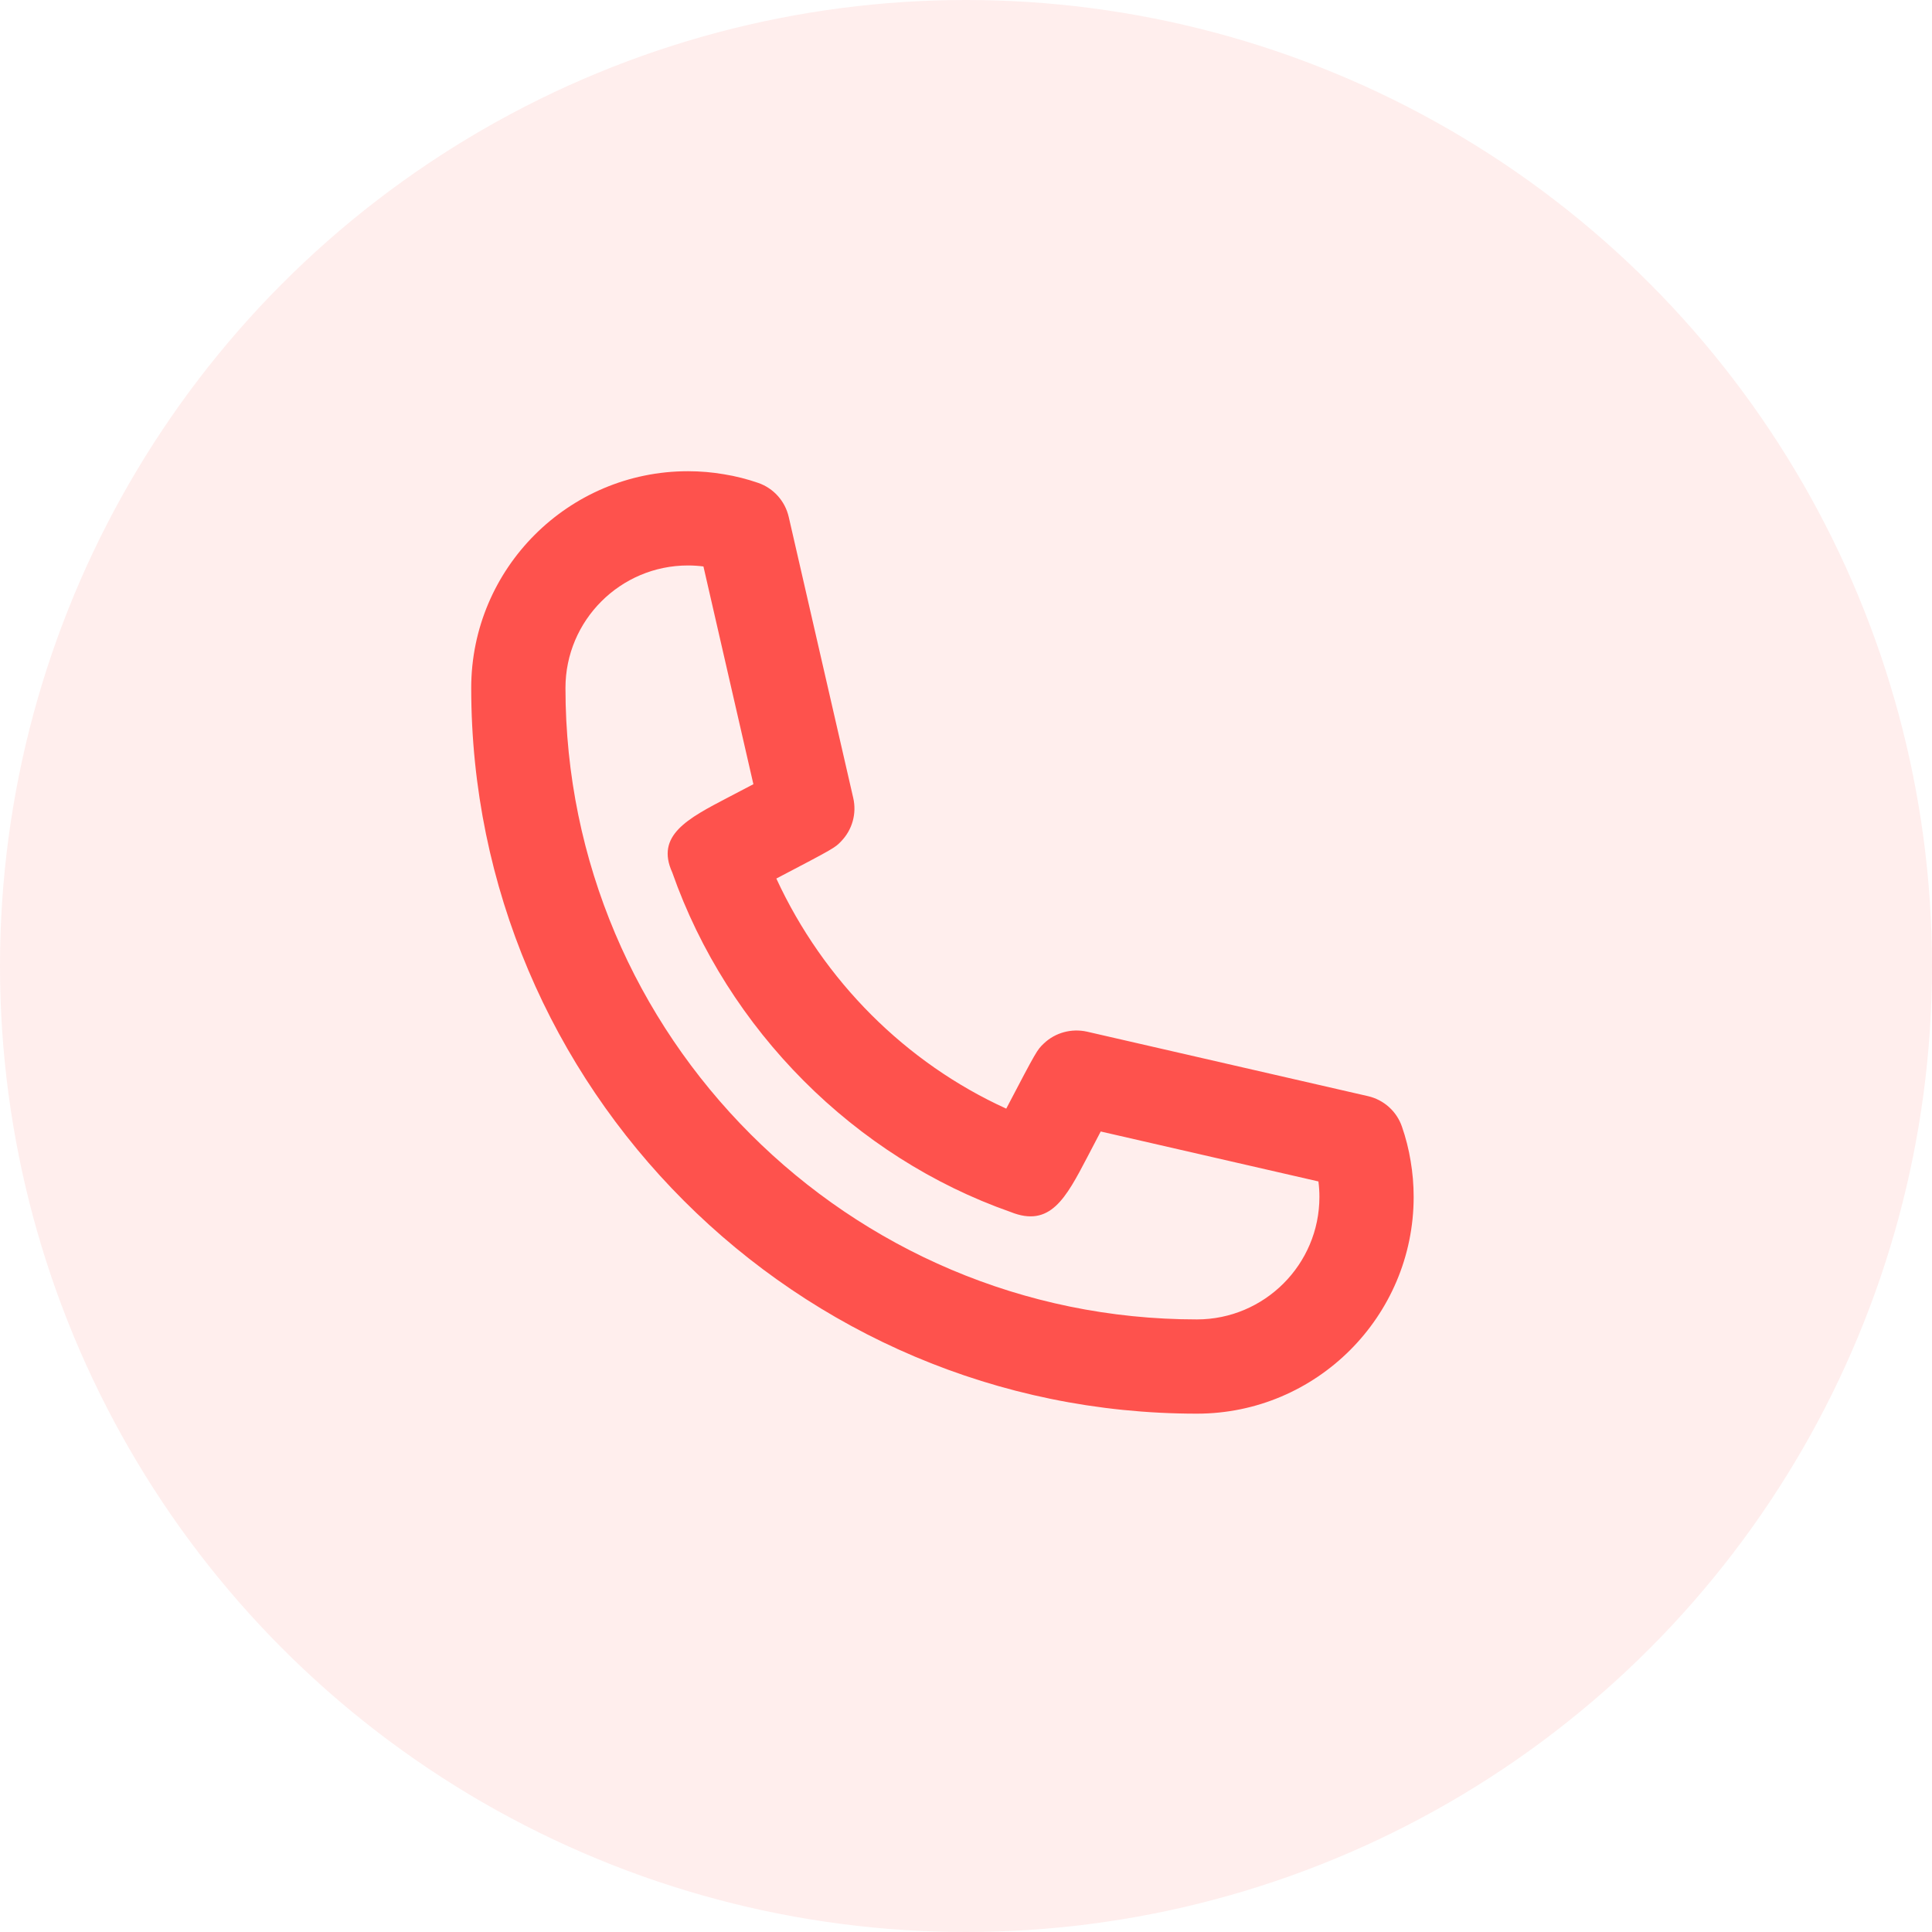 <svg width="41" height="41" viewBox="0 0 41 41" fill="none" xmlns="http://www.w3.org/2000/svg">
<circle opacity="0.1" cx="20.5" cy="20.5" r="20.5" fill="#FE524D"/>
<path fill-rule="evenodd" clip-rule="evenodd" d="M14.6 12C13.166 12 12 13.166 12 14.6C12 21.988 18.011 28 25.4 28C26.833 28 28 26.834 28 25.4C28 25.289 27.993 25.18 27.979 25.072L23.359 24.012C23.267 24.188 23.166 24.379 23.074 24.557C22.618 25.427 22.288 26.059 21.446 25.72C18.14 24.56 15.441 21.86 14.266 18.514C13.909 17.729 14.589 17.373 15.451 16.923C15.626 16.831 15.815 16.732 15.988 16.642L14.928 12.021C14.817 12.007 14.709 12 14.6 12ZM25.4 30C16.908 30 10 23.092 10 14.6C10 12.063 12.063 10 14.6 10C14.86 10 15.117 10.022 15.366 10.065C15.609 10.104 15.853 10.166 16.091 10.248C16.416 10.361 16.661 10.634 16.738 10.97L18.107 16.934C18.183 17.262 18.088 17.606 17.854 17.85C17.718 17.992 17.715 17.995 16.475 18.644C17.479 20.818 19.224 22.557 21.354 23.527C22.004 22.286 22.008 22.282 22.15 22.146C22.394 21.912 22.74 21.821 23.066 21.893L29.031 23.262C29.366 23.339 29.639 23.583 29.751 23.908C29.833 24.144 29.895 24.388 29.936 24.639C29.978 24.886 30 25.142 30 25.4C30 27.937 27.936 30 25.4 30Z" fill="#FE524D"/>
</svg>
